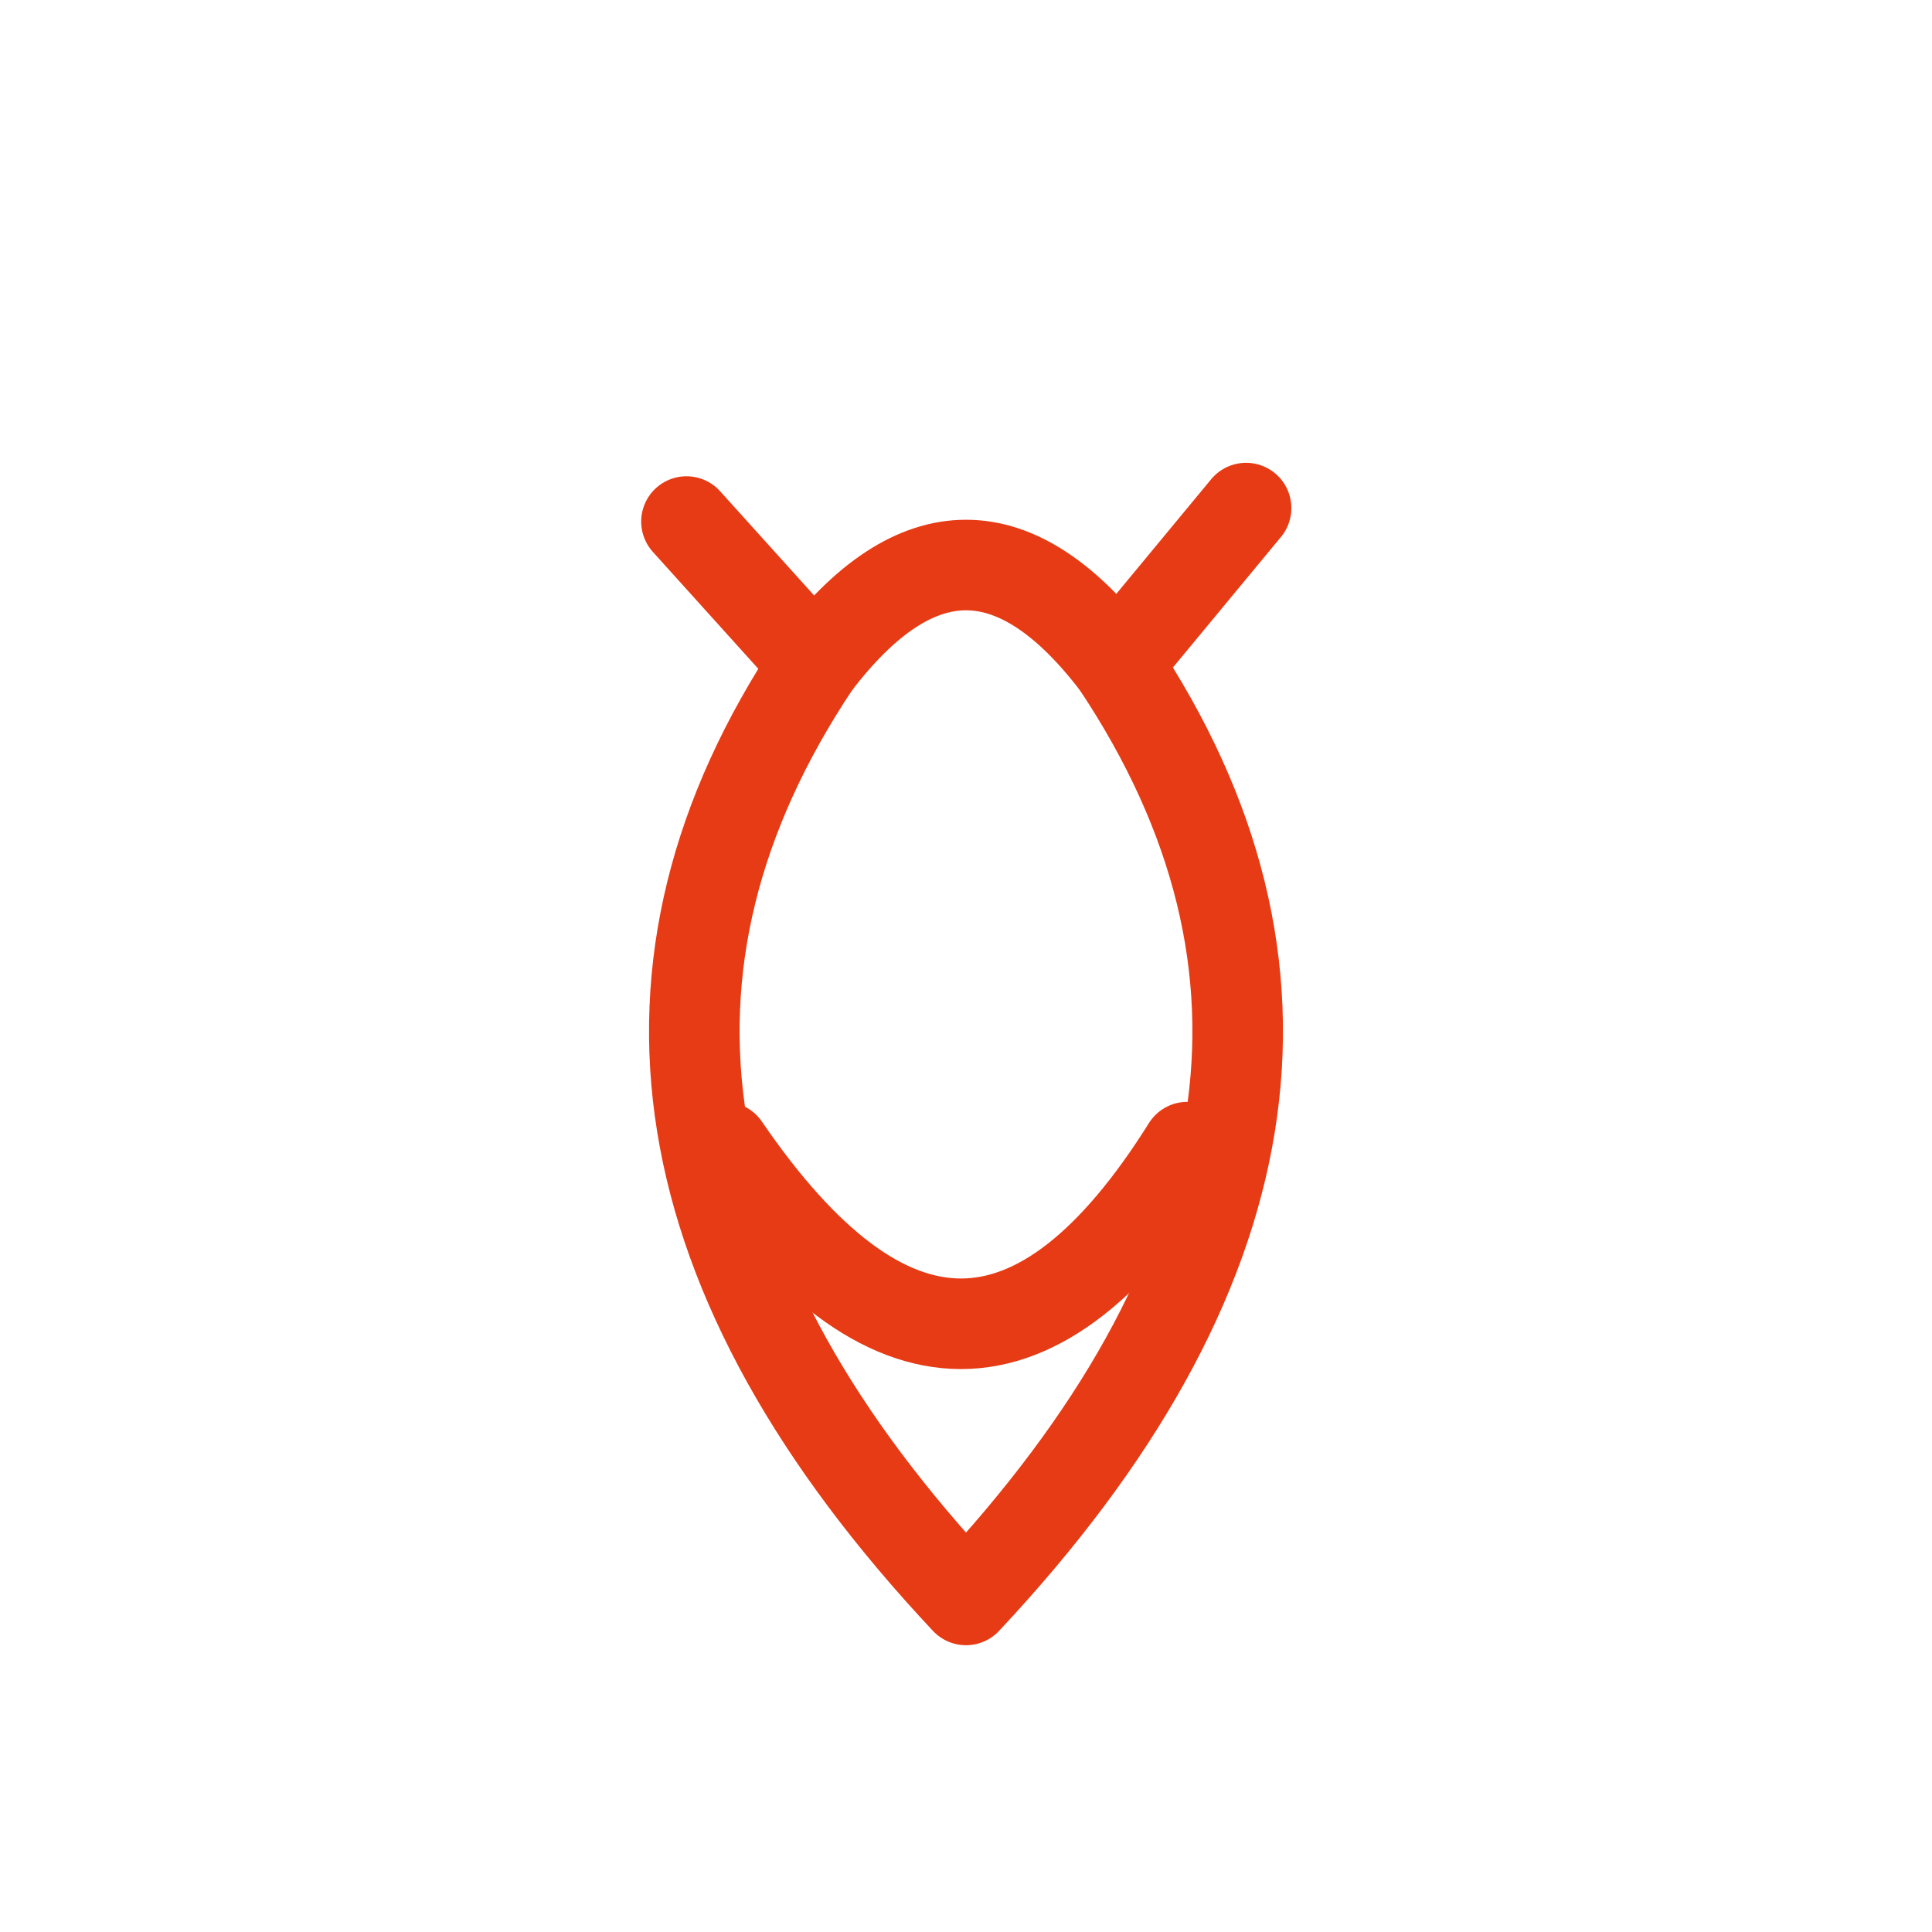 <svg width="256" height="256" viewBox="0 0 256 256" fill="none" stroke="#E63B14" stroke-width="12" stroke-linecap="round" stroke-linejoin="round"><path d="M108 88 Q128 61.74 148 88 Q188 148 128 212 Q68 148 108 88" /><path d="M96 152 Q128 198.817 157.324 152" /><path d="M108 88 L90.961 69.109 M148 88 L165.111 67.325" /></svg>